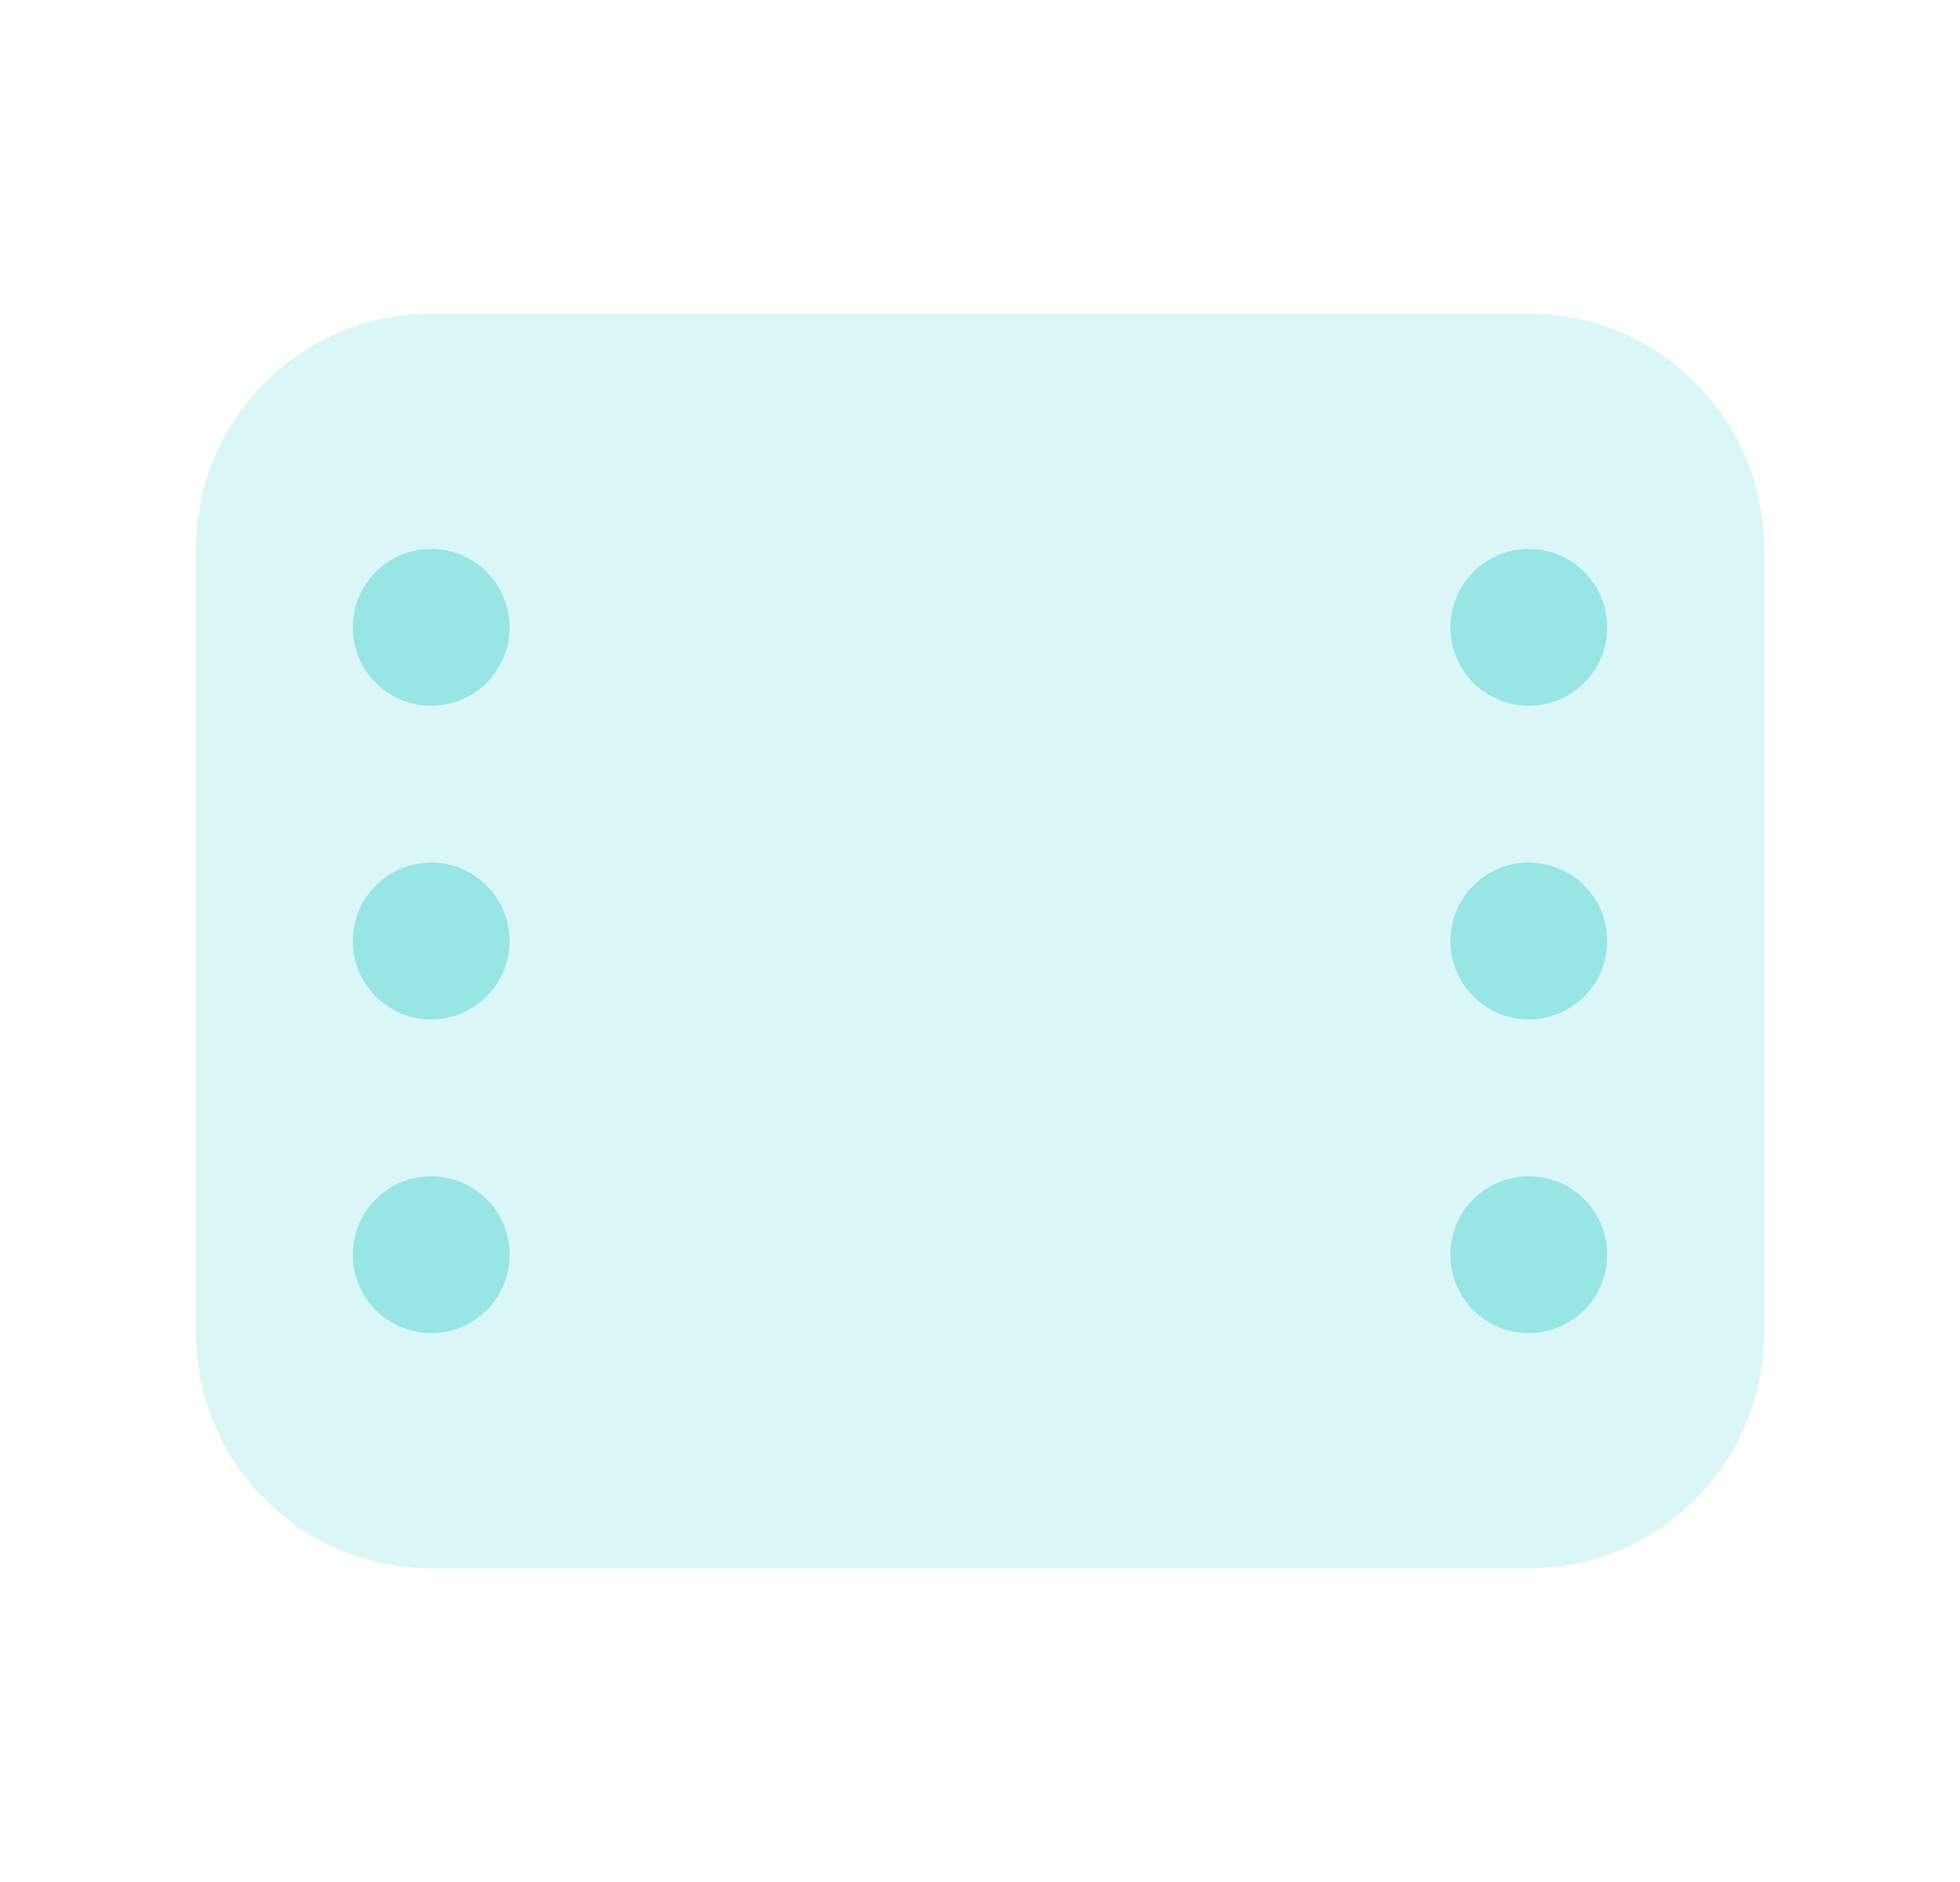 <svg width="25" height="24" viewBox="0 0 25 24" fill="none" xmlns="http://www.w3.org/2000/svg">
<path opacity="0.35" d="M19.5 4H5.5C3.843 4 2.5 5.343 2.5 7V17C2.5 18.657 3.843 20 5.5 20H19.5C21.157 20 22.5 18.657 22.5 17V7C22.5 5.343 21.157 4 19.5 4Z" fill="#98E5E5"/>
<path d="M19.5 13C20.052 13 20.5 12.552 20.5 12C20.5 11.448 20.052 11 19.5 11C18.948 11 18.5 11.448 18.5 12C18.5 12.552 18.948 13 19.5 13Z" fill="#98E5E5"/>
<path d="M19.5 9C20.052 9 20.5 8.552 20.5 8C20.5 7.448 20.052 7 19.5 7C18.948 7 18.5 7.448 18.5 8C18.5 8.552 18.948 9 19.5 9Z" fill="#98E5E5"/>
<path d="M19.5 17C20.052 17 20.5 16.552 20.5 16C20.5 15.448 20.052 15 19.5 15C18.948 15 18.5 15.448 18.5 16C18.5 16.552 18.948 17 19.5 17Z" fill="#98E5E5"/>
<path d="M5.5 13C6.052 13 6.5 12.552 6.5 12C6.5 11.448 6.052 11 5.5 11C4.948 11 4.5 11.448 4.5 12C4.5 12.552 4.948 13 5.5 13Z" fill="#98E5E5"/>
<path d="M5.5 9C6.052 9 6.5 8.552 6.5 8C6.5 7.448 6.052 7 5.5 7C4.948 7 4.5 7.448 4.5 8C4.5 8.552 4.948 9 5.5 9Z" fill="#98E5E5"/>
<path d="M5.5 17C6.052 17 6.5 16.552 6.5 16C6.5 15.448 6.052 15 5.5 15C4.948 15 4.5 15.448 4.5 16C4.5 16.552 4.948 17 5.5 17Z" fill="#98E5E5"/>
</svg>
